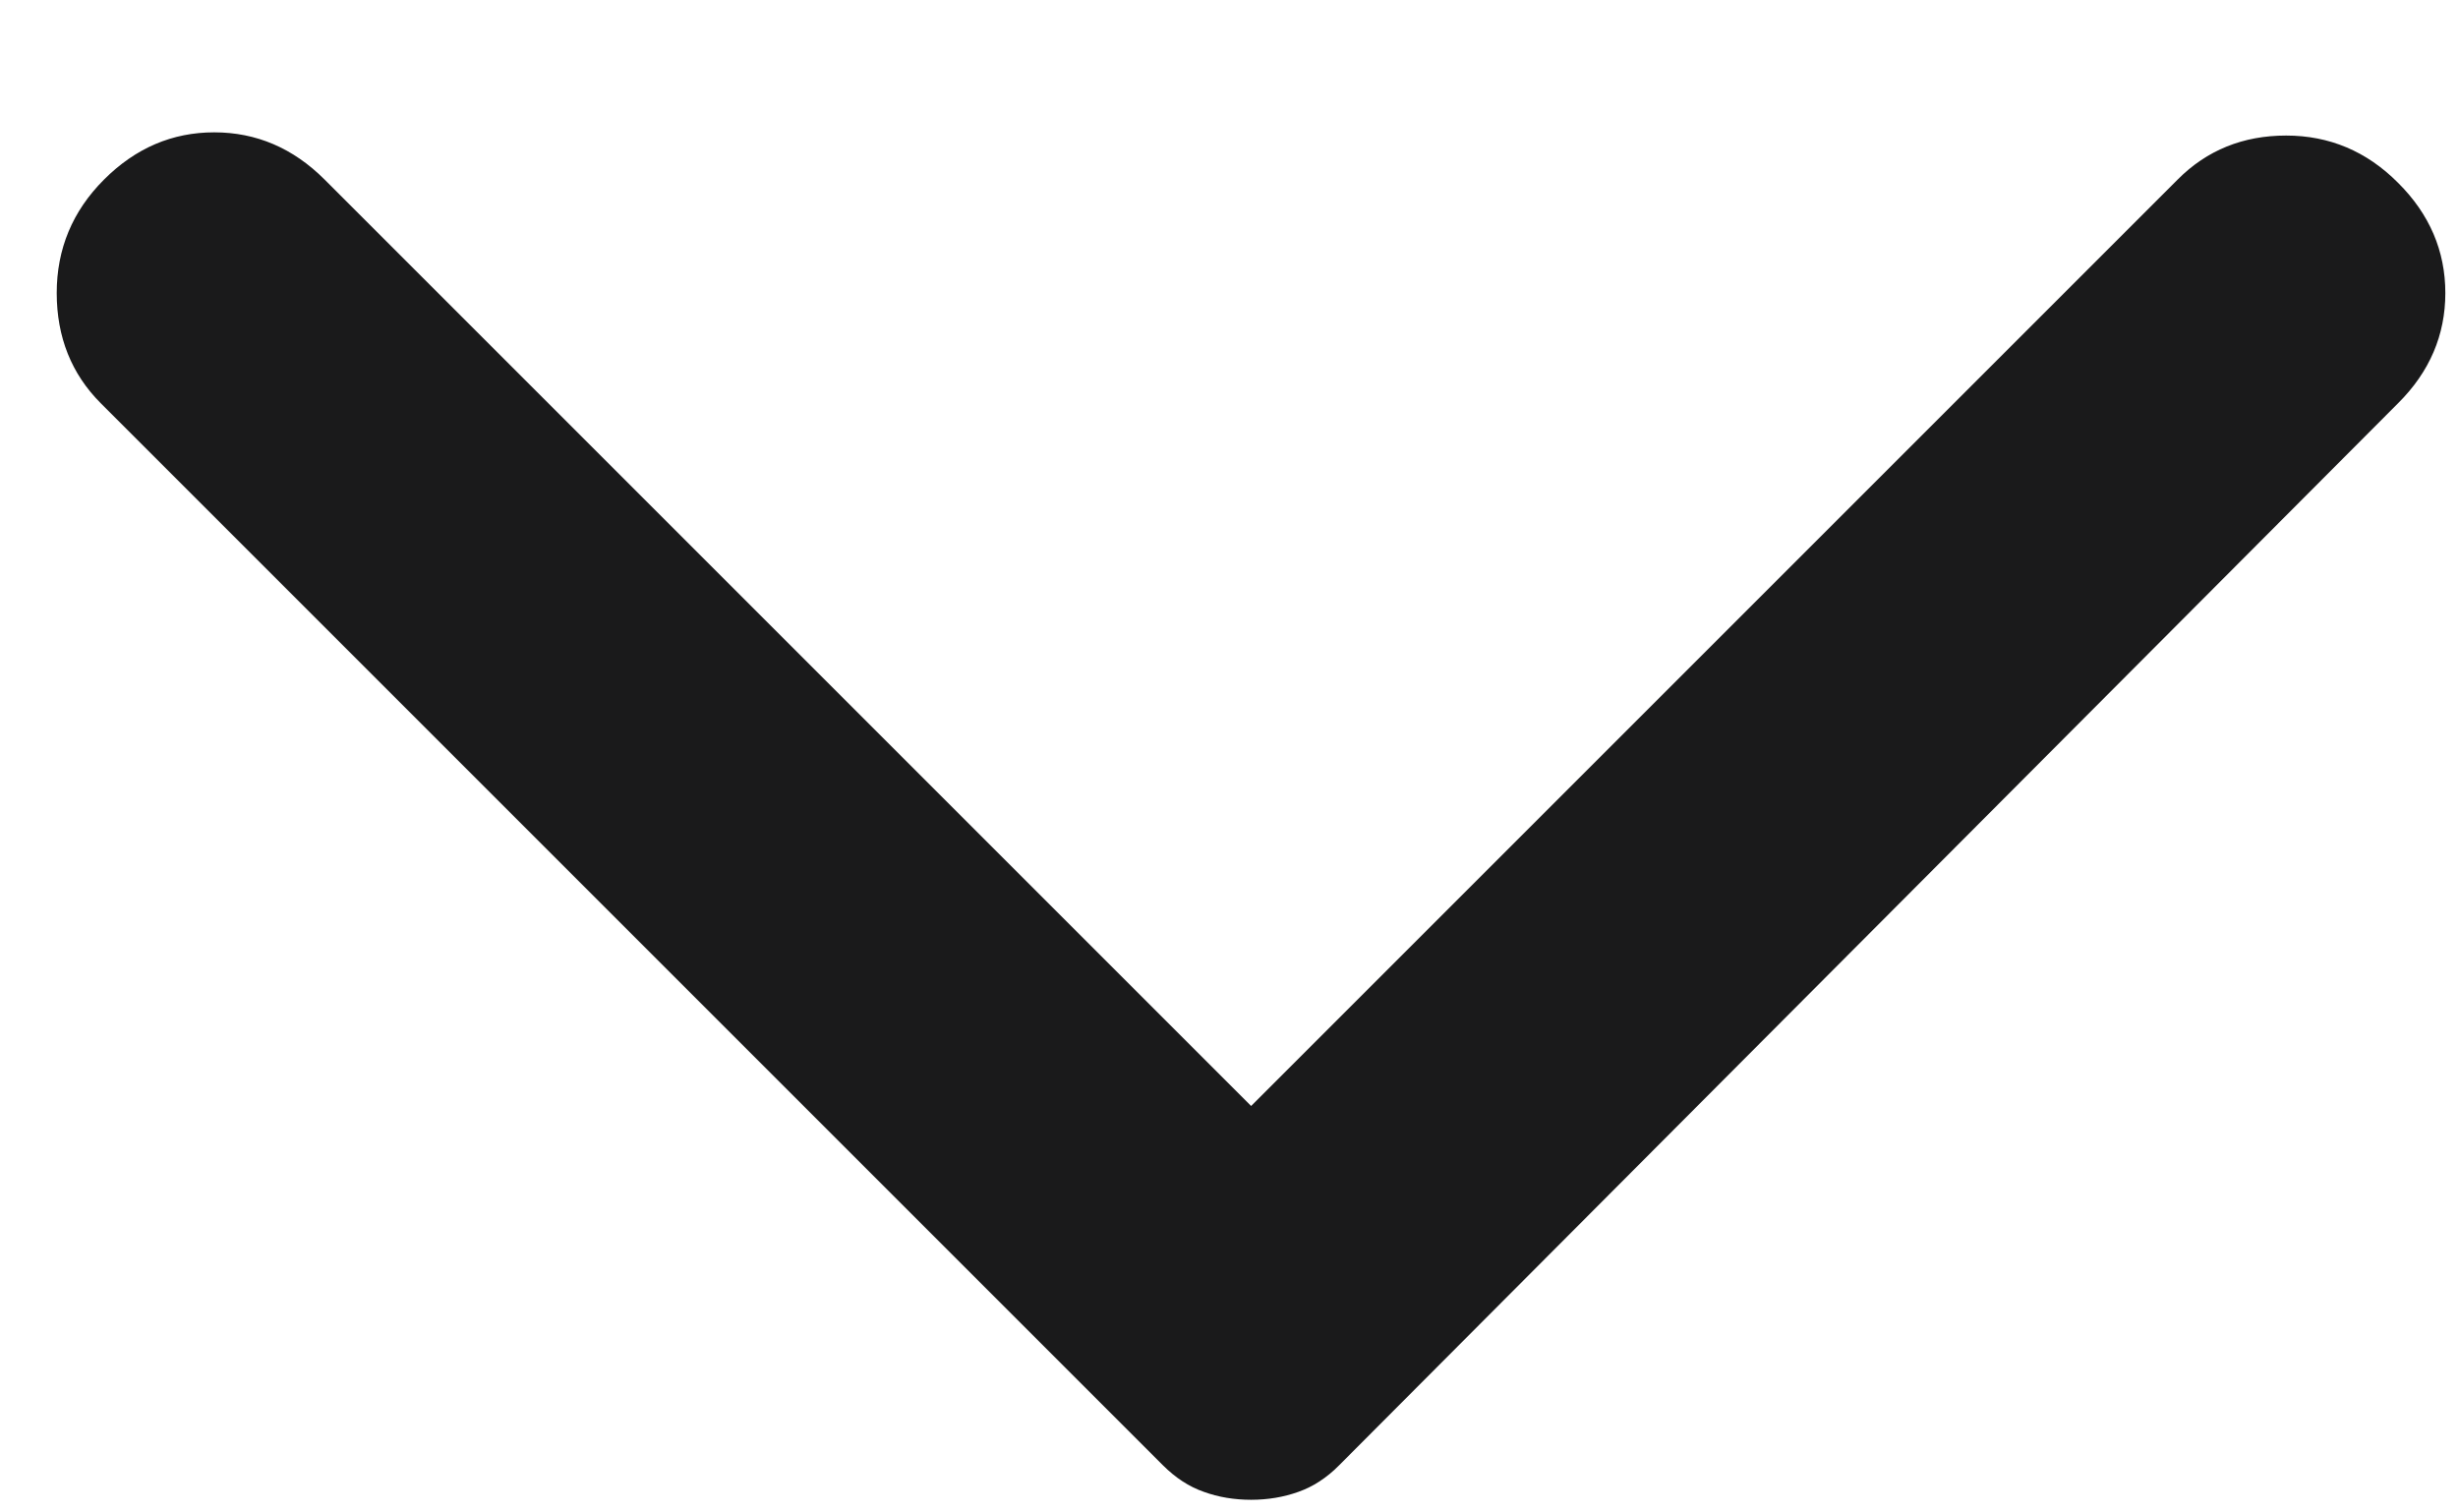 <svg width="13" height="8" viewBox="0 0 13 8" fill="none" xmlns="http://www.w3.org/2000/svg">
<path d="M12.683 2.133L7.083 7.75C7.017 7.817 6.944 7.864 6.867 7.891C6.789 7.919 6.705 7.933 6.617 7.933C6.528 7.933 6.444 7.919 6.367 7.891C6.289 7.864 6.217 7.817 6.15 7.75L0.533 2.133C0.378 1.978 0.3 1.783 0.3 1.55C0.3 1.317 0.383 1.117 0.55 0.95C0.717 0.783 0.911 0.7 1.133 0.7C1.355 0.7 1.55 0.783 1.717 0.95L6.617 5.85L11.517 0.95C11.672 0.794 11.864 0.717 12.091 0.717C12.319 0.717 12.517 0.8 12.683 0.967C12.85 1.133 12.933 1.328 12.933 1.55C12.933 1.772 12.85 1.967 12.683 2.133Z" fill="#1A1A1B"/>
</svg>
